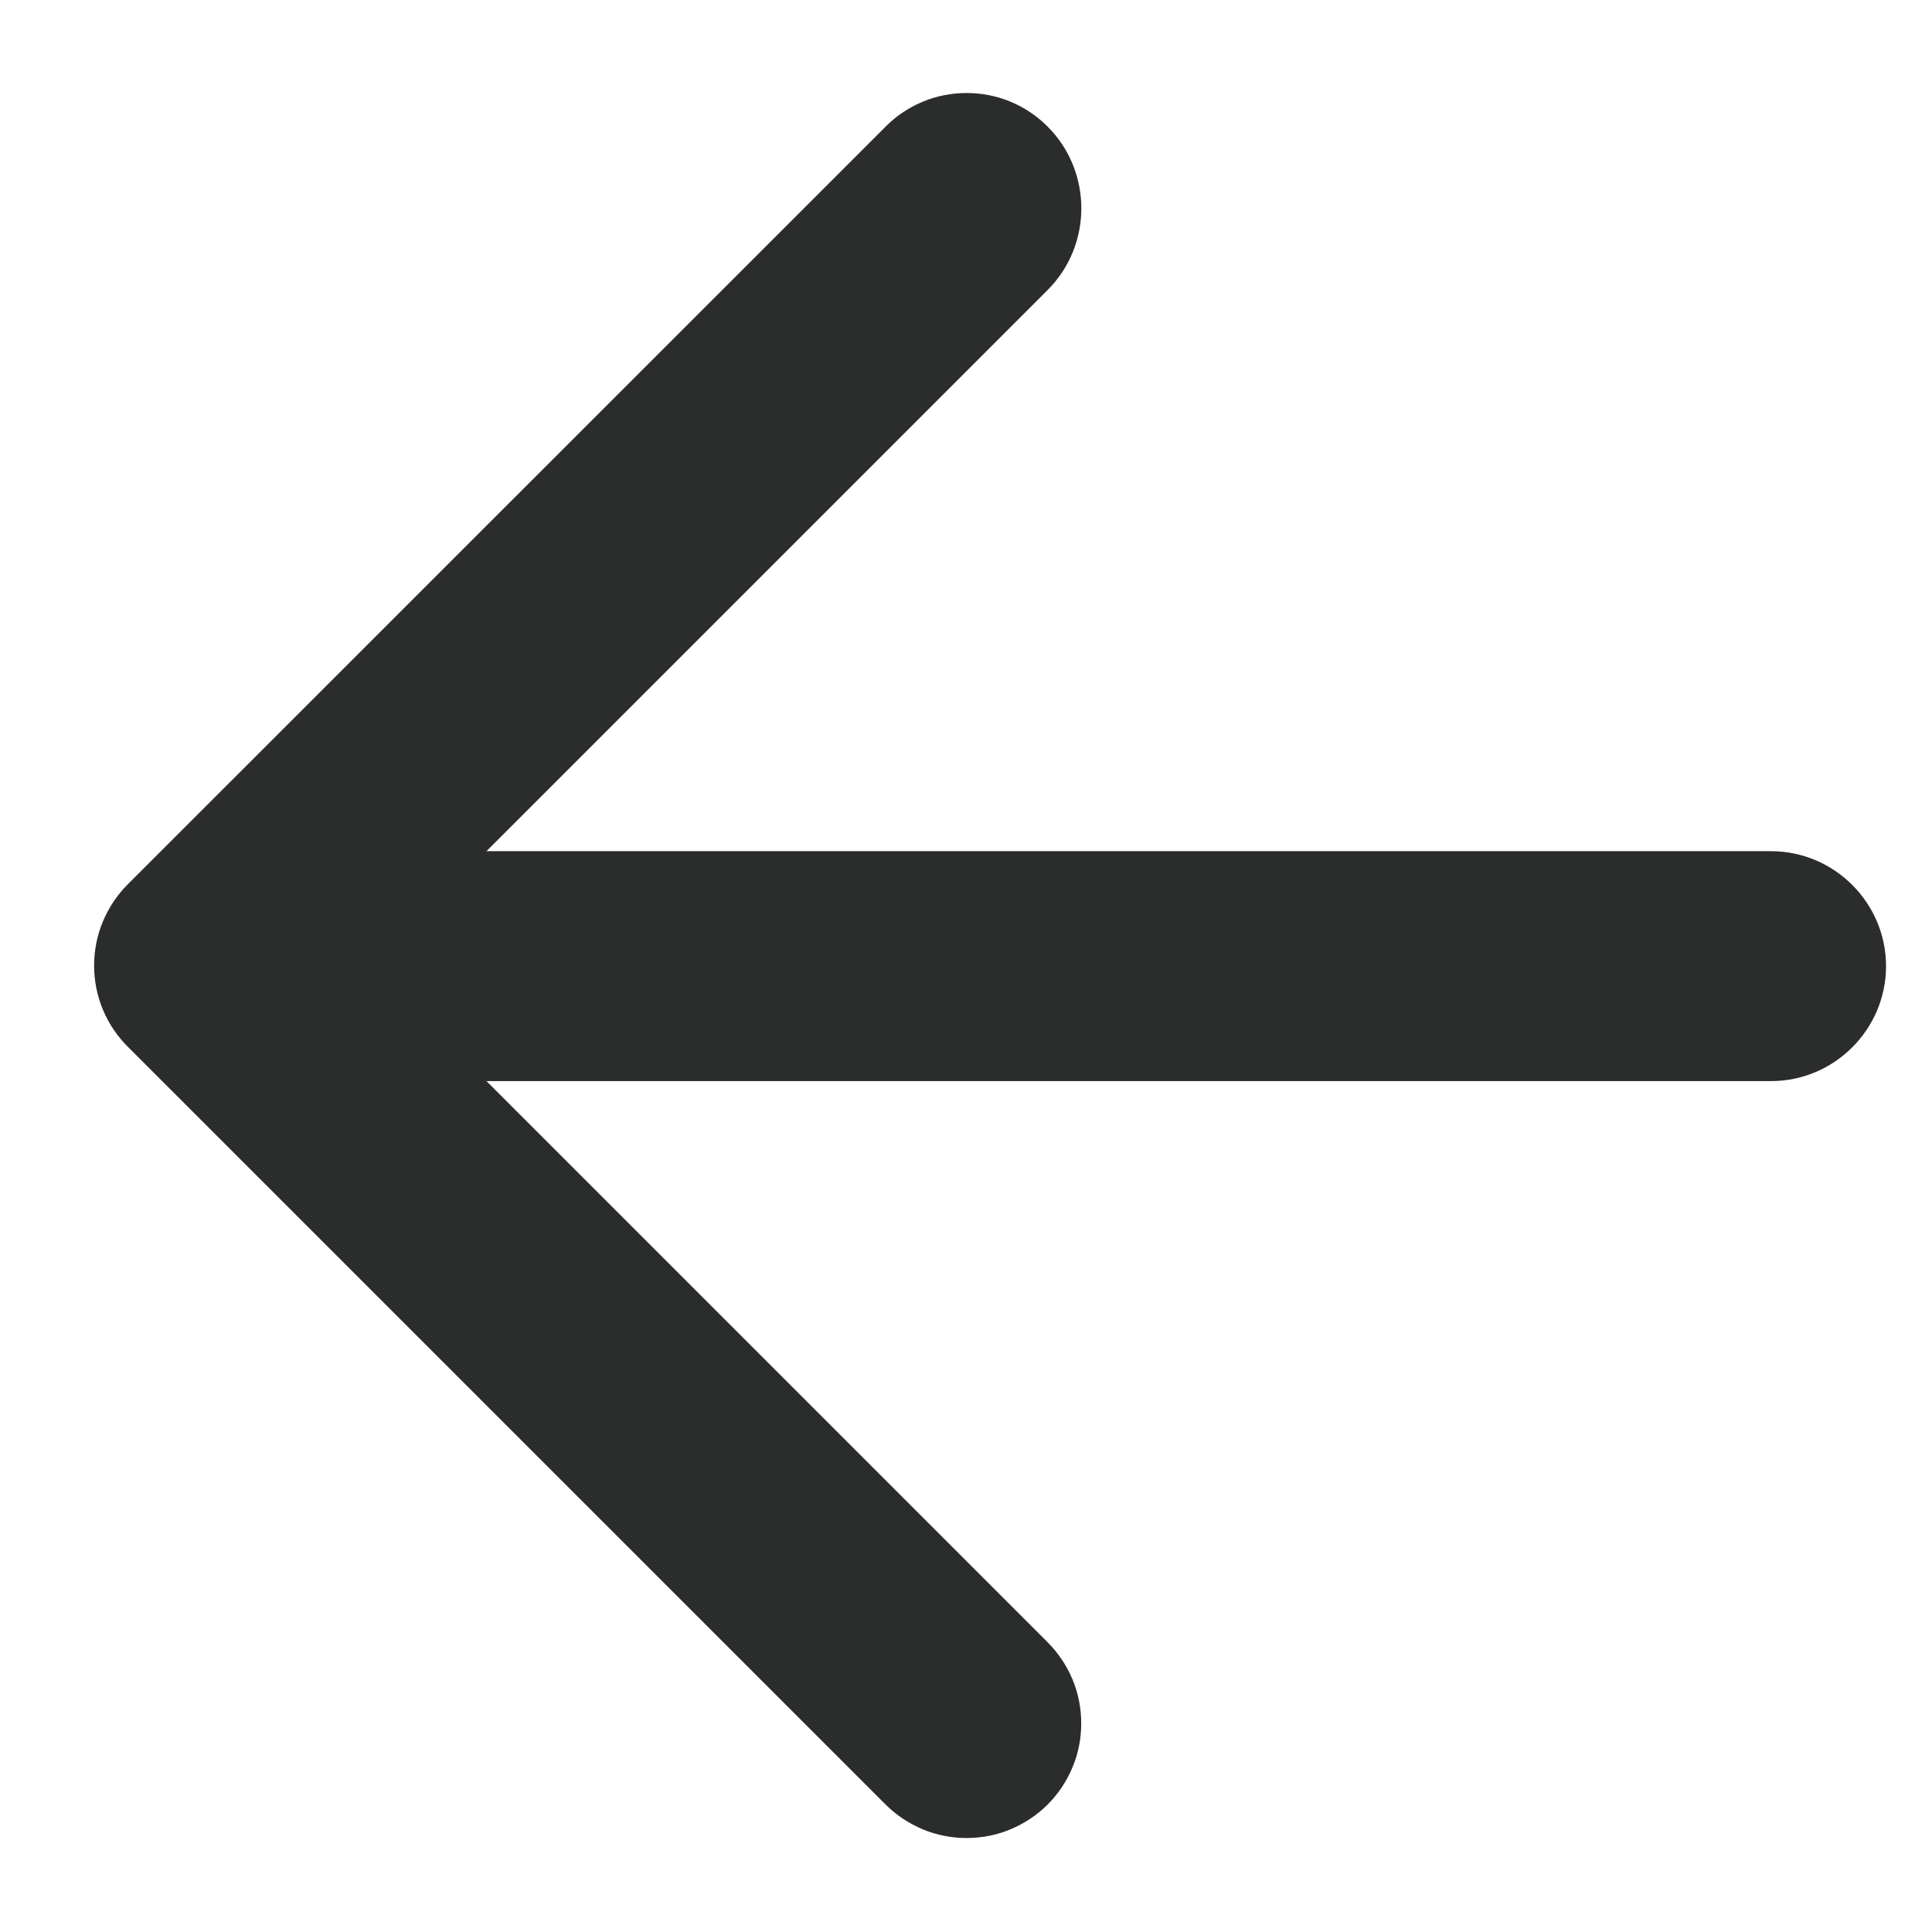 <svg width="14" height="14" viewBox="0 0 14 14" fill="none" xmlns="http://www.w3.org/2000/svg">
<path d="M12.834 6.168L3.525 6.168L7.592 2.101C7.917 1.776 7.917 1.243 7.592 0.918C7.515 0.84 7.423 0.779 7.323 0.737C7.222 0.695 7.114 0.674 7.005 0.674C6.895 0.674 6.787 0.695 6.686 0.737C6.586 0.779 6.494 0.84 6.417 0.918L0.925 6.409C0.848 6.486 0.787 6.578 0.745 6.679C0.703 6.779 0.682 6.888 0.682 6.997C0.682 7.106 0.703 7.214 0.745 7.315C0.787 7.416 0.848 7.507 0.925 7.584L6.417 13.076C6.494 13.153 6.586 13.214 6.687 13.256C6.787 13.298 6.895 13.319 7.005 13.319C7.114 13.319 7.222 13.298 7.322 13.256C7.423 13.214 7.515 13.153 7.592 13.076C7.669 12.999 7.73 12.907 7.772 12.806C7.814 12.706 7.835 12.598 7.835 12.488C7.835 12.379 7.814 12.271 7.772 12.17C7.73 12.07 7.669 11.978 7.592 11.901L3.525 7.834L12.834 7.834C13.292 7.834 13.667 7.459 13.667 7.001C13.667 6.543 13.292 6.168 12.834 6.168Z" fill="#2B2D2C"/>
</svg>
